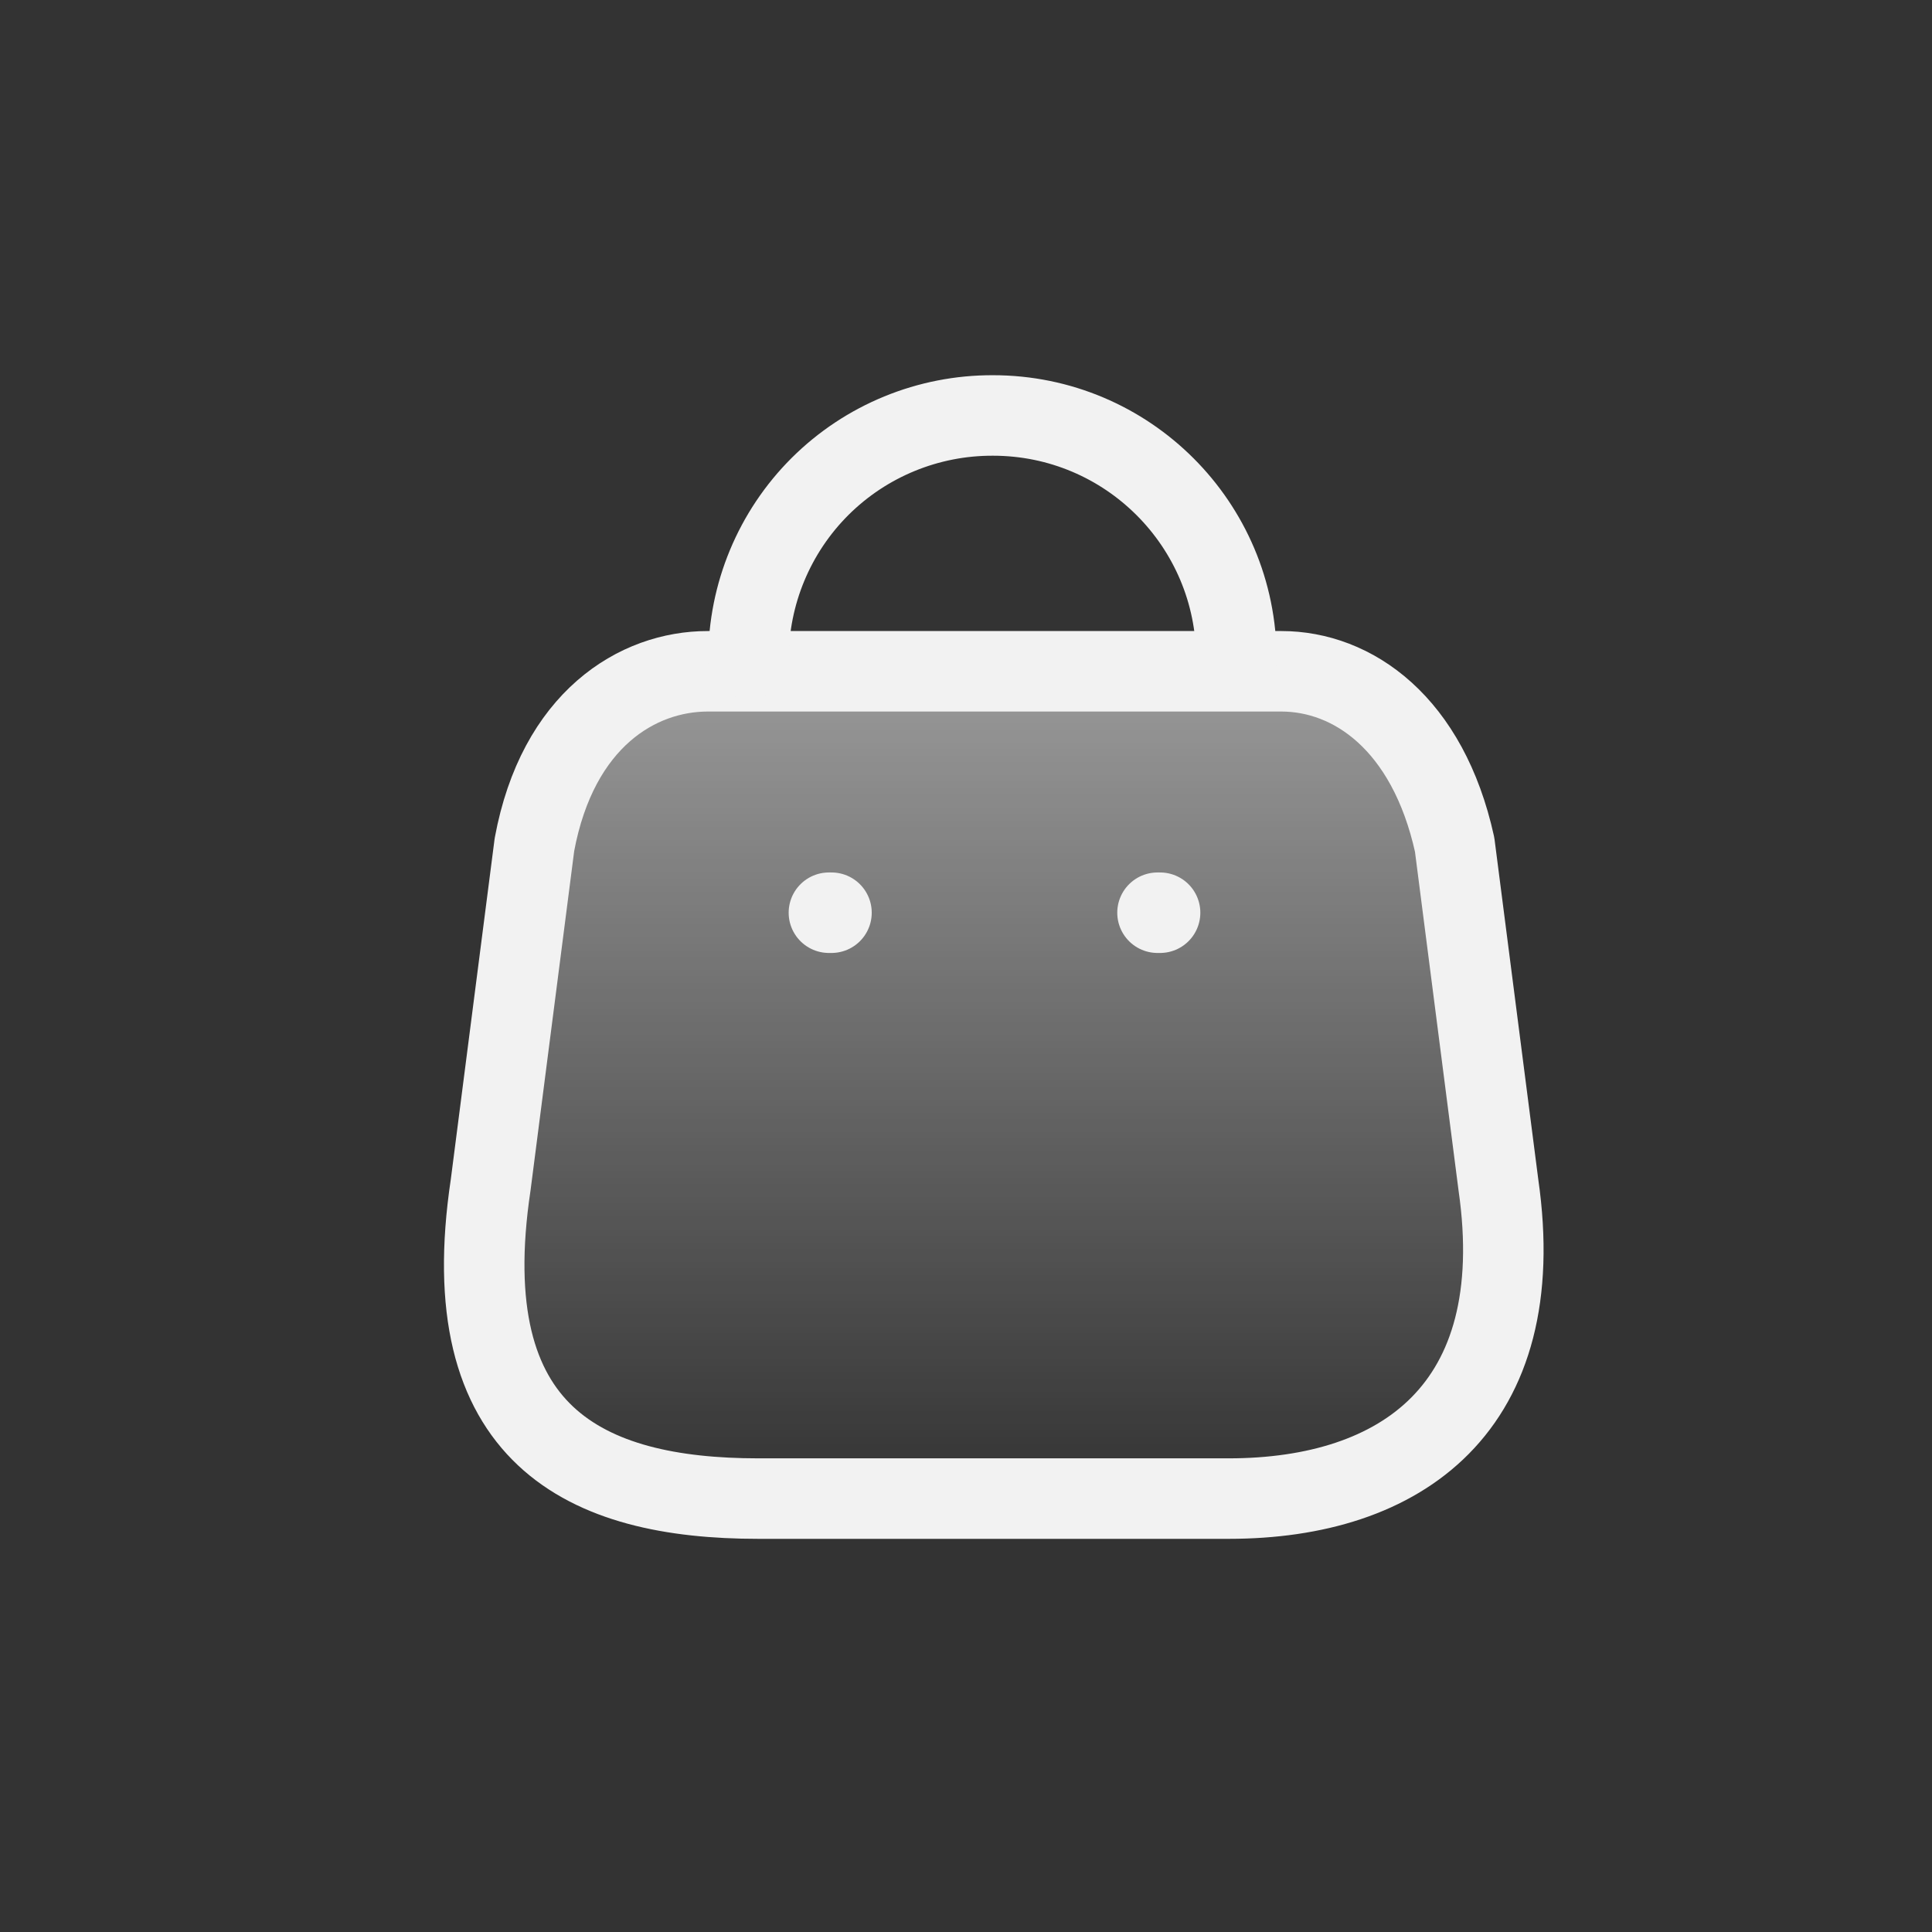 <svg width="24" height="24" viewBox="0 0 24 24" fill="none" xmlns="http://www.w3.org/2000/svg">
<rect x="0" y="0" width="24" height="24" fill="#333333" stroke="none"/>
<path fill-rule="evenodd" clip-rule="evenodd" d="M15.263 18.616H9.42C7.274 18.616 5.627 17.841 6.095 14.721L6.639 10.492C6.928 8.935 7.921 8.339 8.792 8.339H15.917C16.801 8.339 17.737 8.98 18.07 10.492L18.614 14.721C19.012 17.489 17.41 18.616 15.263 18.616Z" fill="url(#paint0_linear_150_9371)" fill-opacity="0.5" stroke="#F2F2F2" stroke-linecap="round" stroke-linejoin="round"/>
<path d="M15.359 8.185C15.359 6.515 14.005 5.161 12.335 5.161V5.161C11.531 5.158 10.758 5.475 10.188 6.042C9.618 6.61 9.298 7.381 9.298 8.185V8.185" stroke="#F2F2F2" stroke-linecap="round" stroke-linejoin="round"/>
<path d="M14.411 11.338H14.379" stroke="#F2F2F2" stroke-linecap="round" stroke-linejoin="round"/>
<path d="M10.329 11.338H10.297" stroke="#F2F2F2" stroke-linecap="round" stroke-linejoin="round"/>
<defs>
<linearGradient id="paint0_linear_150_9371" x1="12.345" y1="8.339" x2="12.345" y2="18.616" gradientUnits="userSpaceOnUse">
<stop stop-color="white"/>
<stop offset="1" stop-color="white" stop-opacity="0"/>
</linearGradient>
</defs>
</svg>

